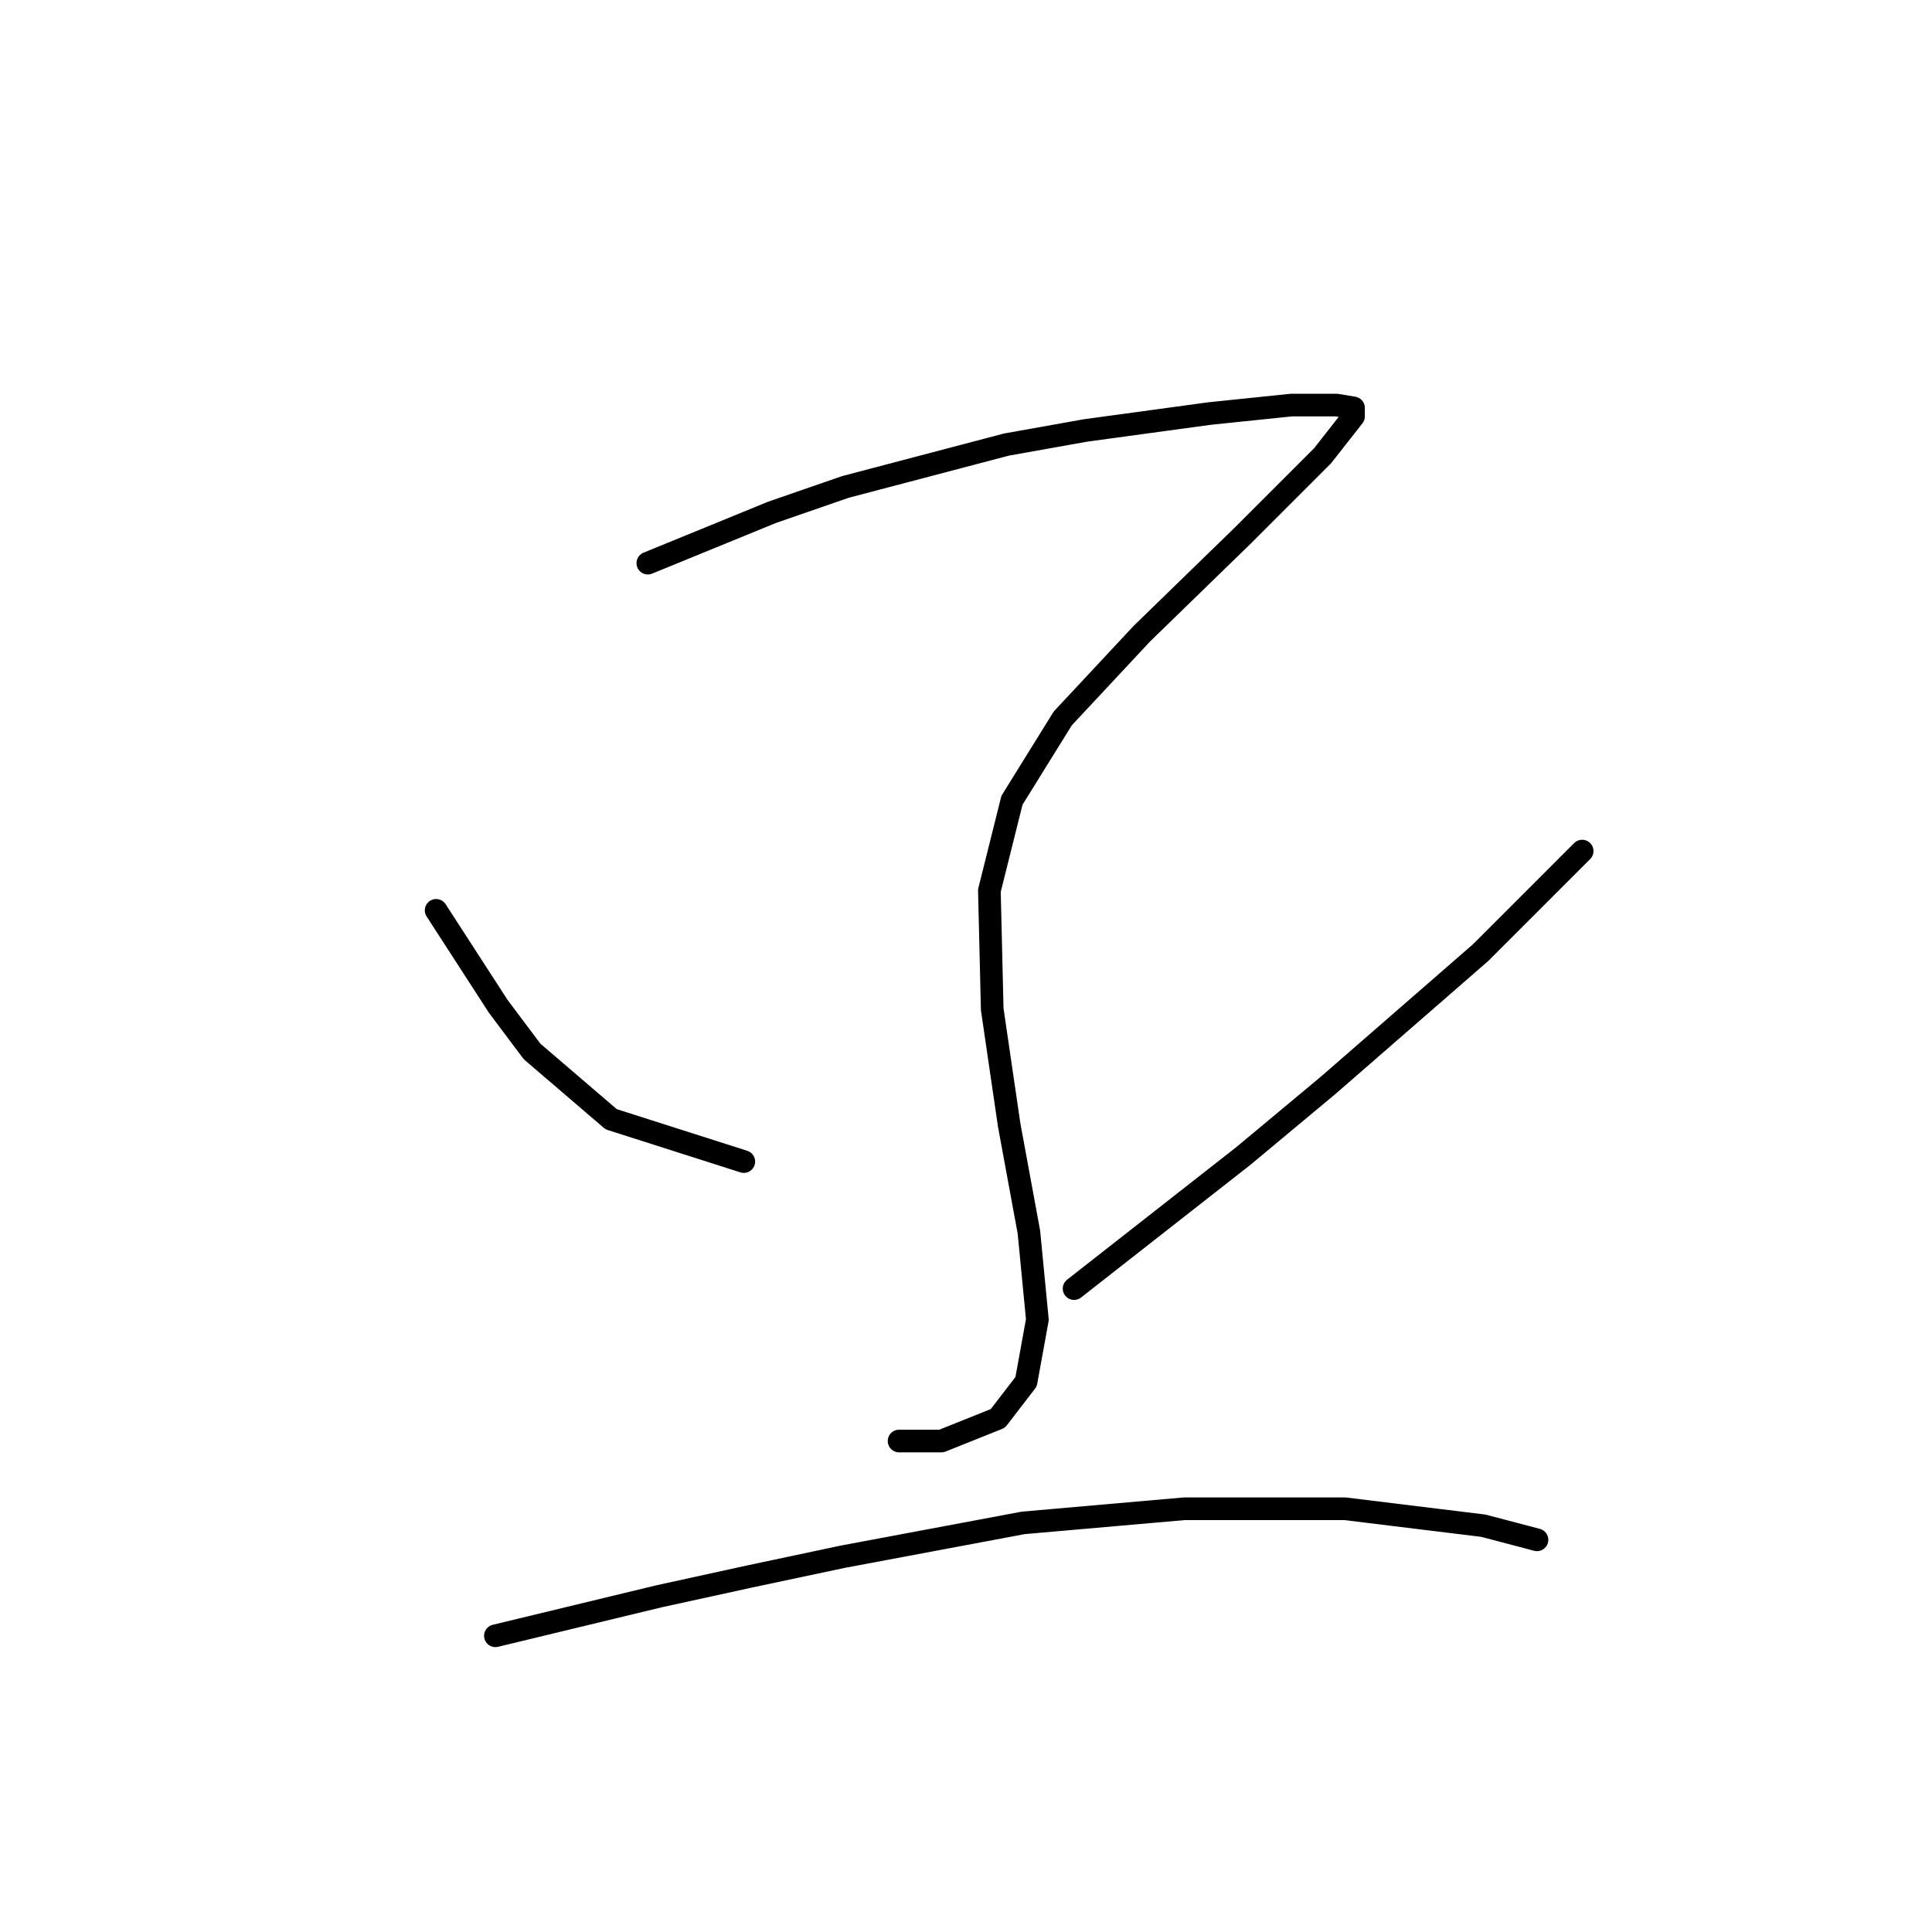 <?xml version="1.0" standalone="no"?>
    <svg width="256" height="256" xmlns="http://www.w3.org/2000/svg" version="1.1">
    <polyline stroke="black" stroke-width="3" stroke-linecap="round" fill="transparent" stroke-linejoin="round" points="85.841 74.62 94.07 71.254 102.298 67.887 112.023 64.521 133.343 58.911 143.816 57.041 160.273 54.796 171.12 53.674 177.104 53.674 179.349 54.048 179.349 55.17 175.234 60.407 164.761 70.88 151.296 83.971 140.823 95.192 134.091 106.039 131.099 118.008 131.473 133.717 133.717 149.052 136.335 163.265 137.457 174.86 135.961 183.089 132.221 187.951 124.74 190.944 119.13 190.944 119.13 190.944 " />
        <polyline stroke="black" stroke-width="3" stroke-linecap="round" fill="transparent" stroke-linejoin="round" points="57.789 120.626 61.903 126.984 66.017 133.343 70.506 139.327 80.979 148.304 98.558 153.915 98.558 153.915 " />
        <polyline stroke="black" stroke-width="3" stroke-linecap="round" fill="transparent" stroke-linejoin="round" points="209.645 112.771 202.913 119.504 196.18 126.236 175.982 143.816 164.761 153.166 142.32 170.746 142.32 170.746 " />
        <polyline stroke="black" stroke-width="3" stroke-linecap="round" fill="transparent" stroke-linejoin="round" points="65.643 216.752 76.49 214.133 87.337 211.515 99.306 208.897 111.649 206.279 135.587 201.79 156.907 199.92 178.227 199.92 196.554 202.165 203.661 204.035 203.661 204.035 " />
        </svg>